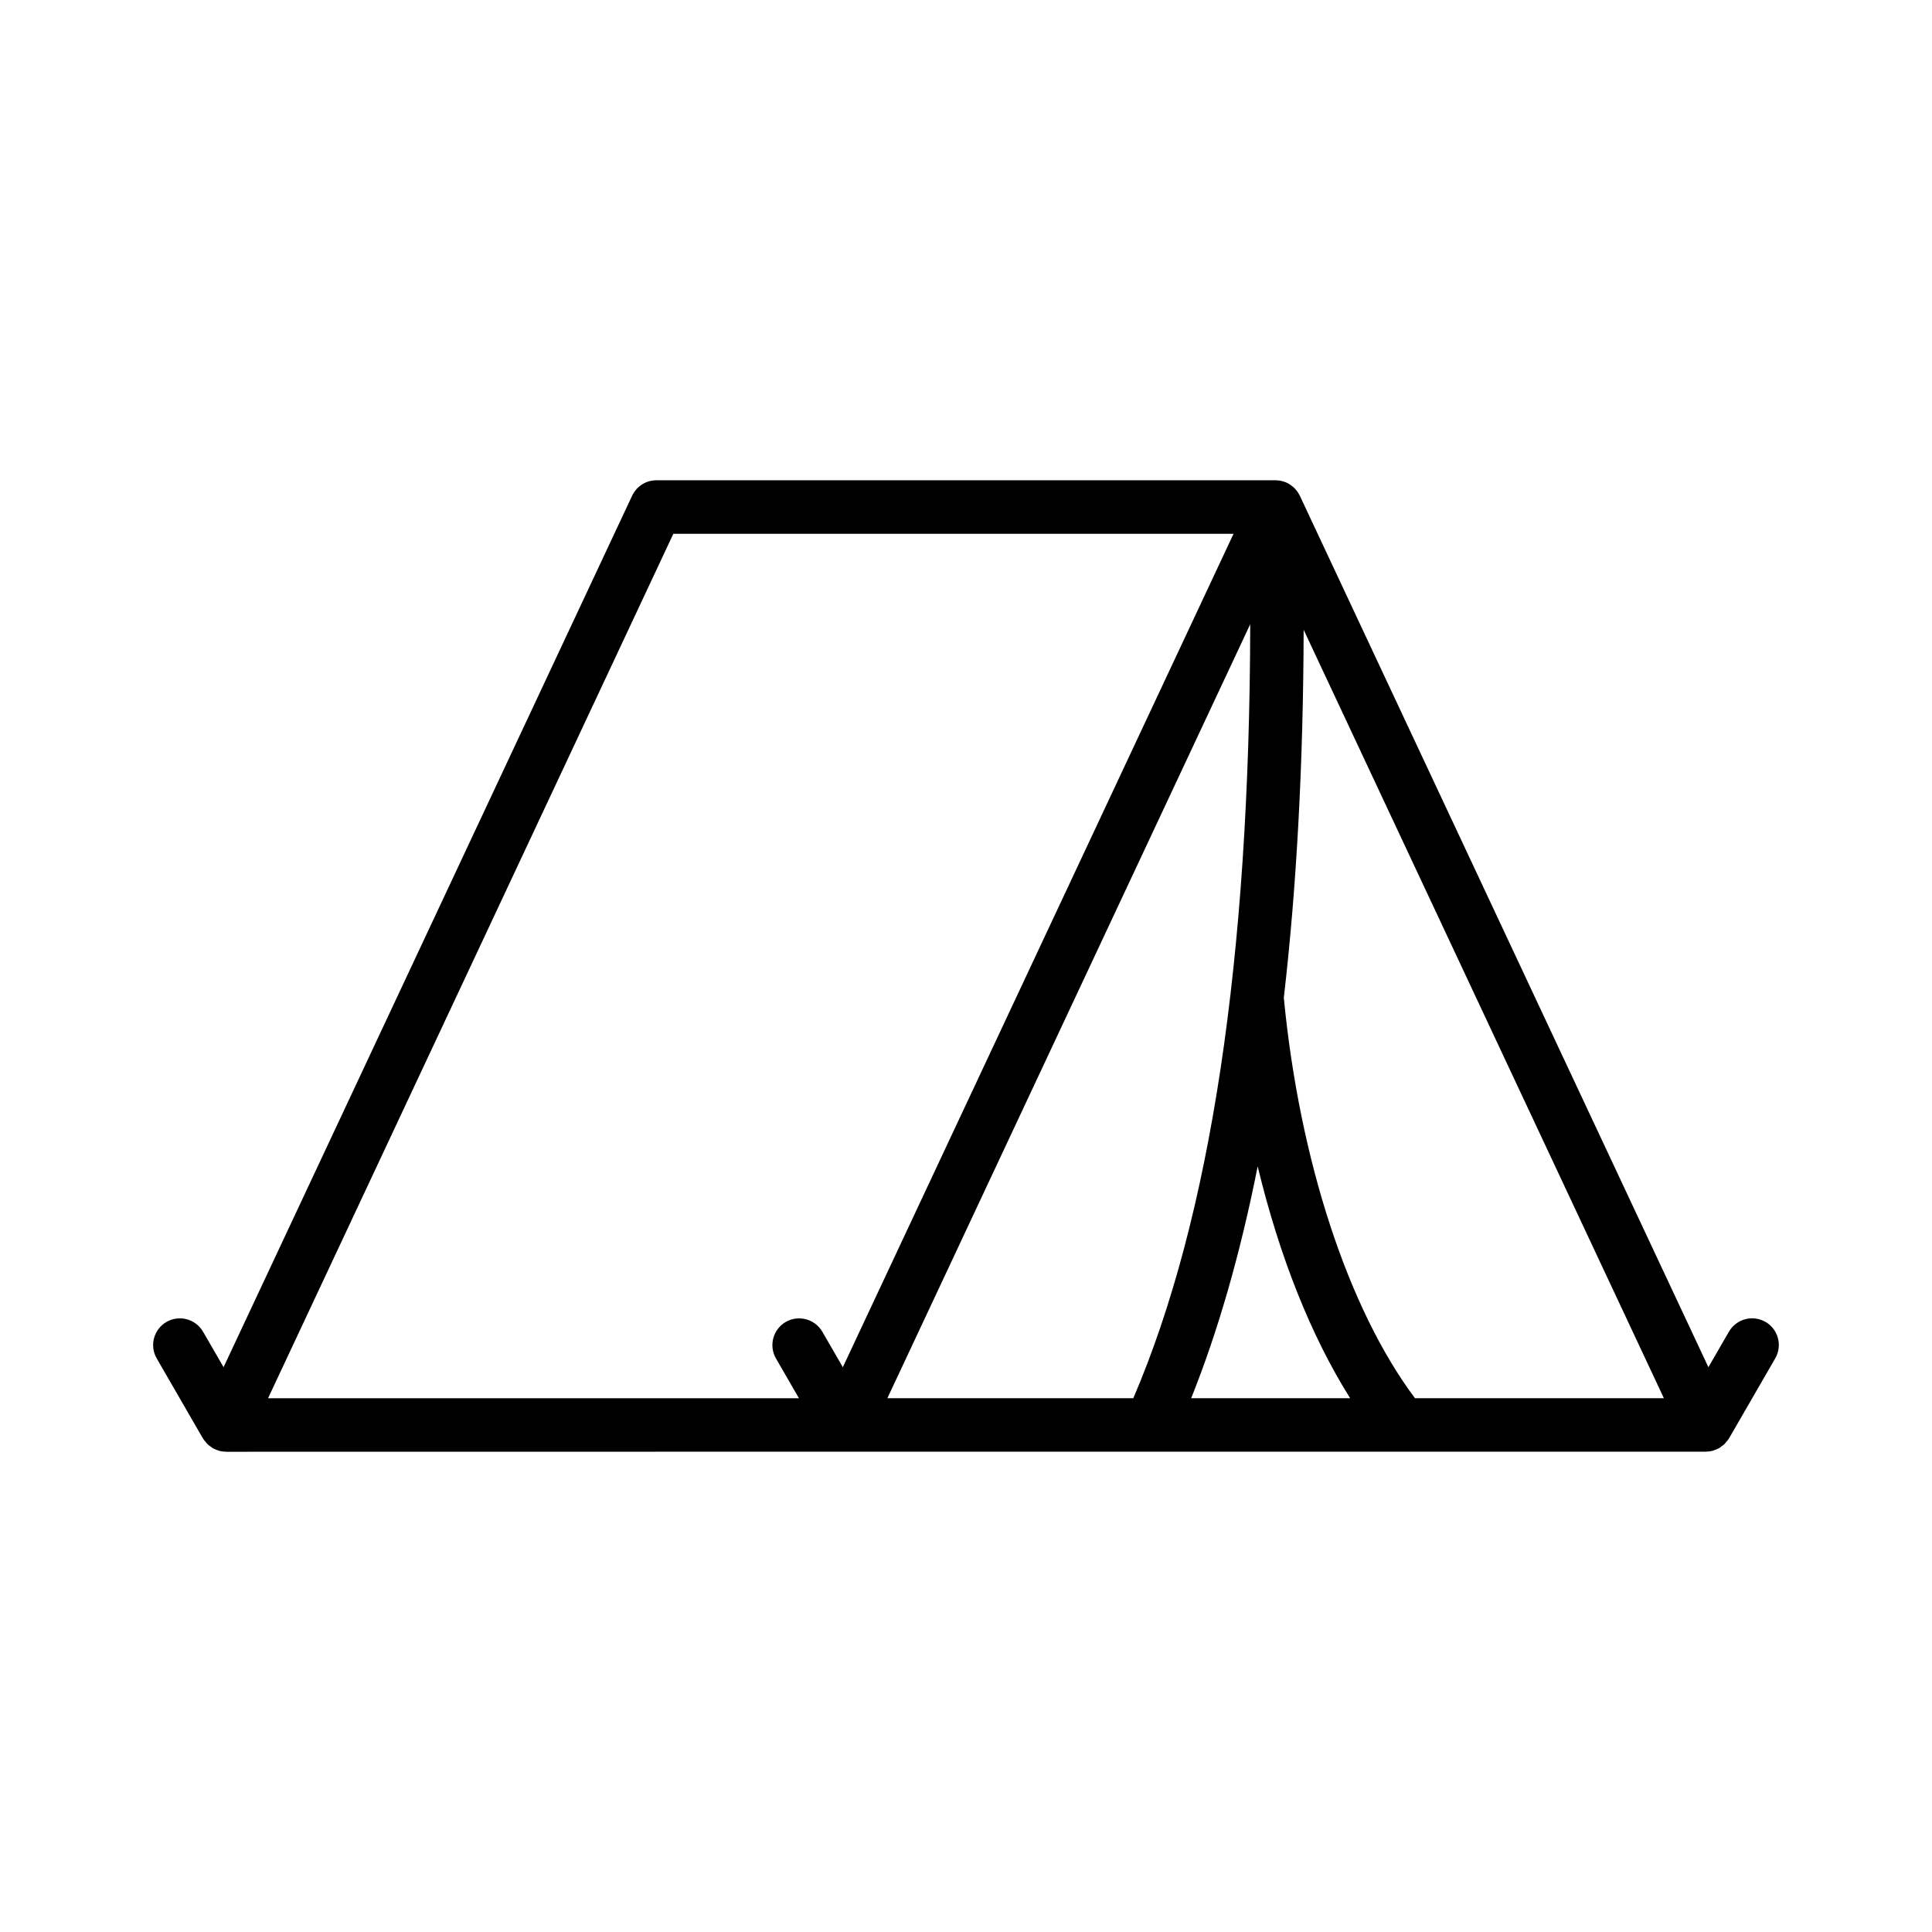 <svg xmlns="http://www.w3.org/2000/svg" version="1.1" viewBox="-.0 -0.0 100.0 100.0">
    <path d="m91.379 68.422c-0.66-0.383-1.508-0.156-1.891 0.508l-1.062 1.836-21.148-45.109c-0.023-0.047-0.051-0.094-0.078-0.137-0.004-0.004-0.004-0.012-0.008-0.016 0-0.004-0.004-0.004-0.004-0.004-0.008-0.012-0.016-0.023-0.027-0.039-0.012-0.02-0.027-0.039-0.043-0.059-0.031-0.043-0.066-0.082-0.105-0.121-0.023-0.023-0.047-0.047-0.074-0.07-0.027-0.023-0.059-0.047-0.086-0.07-0.051-0.039-0.102-0.074-0.156-0.105-0.008-0.004-0.012-0.008-0.02-0.012-0.02-0.012-0.043-0.023-0.066-0.031-0.008-0.004-0.012-0.008-0.02-0.012-0.051-0.023-0.105-0.043-0.16-0.059-0.016-0.004-0.031-0.008-0.047-0.012h-0.004c-0.008-0.004-0.016-0.004-0.023-0.008-0.047-0.012-0.09-0.023-0.137-0.027-0.066-0.008-0.133-0.016-0.199-0.016h-32.047c-0.535 0-1.023 0.309-1.254 0.797l-21.148 45.109-1.062-1.836c-0.383-0.66-1.227-0.887-1.891-0.508-0.66 0.383-0.891 1.227-0.508 1.891l2.387 4.133c0.004 0.008 0.012 0.016 0.02 0.023 0.004 0.008 0.008 0.02 0.012 0.027 0.035 0.055 0.082 0.098 0.121 0.148 0.031 0.035 0.055 0.078 0.09 0.109 0.055 0.051 0.117 0.09 0.176 0.133 0.035 0.023 0.066 0.055 0.105 0.078 0.078 0.043 0.16 0.074 0.246 0.102 0.027 0.008 0.051 0.023 0.078 0.031 0.105 0.027 0.215 0.039 0.328 0.043 0.008 0 0.016 0.004 0.023 0.004l32.059-0.004h15.805 0.004 0.008 28.727c0.008 0 0.016-0.004 0.023-0.004 0.113 0 0.223-0.016 0.328-0.043 0.027-0.008 0.051-0.023 0.078-0.031 0.086-0.027 0.168-0.059 0.246-0.102 0.039-0.02 0.07-0.051 0.105-0.078 0.062-0.043 0.121-0.082 0.176-0.133 0.035-0.031 0.059-0.074 0.09-0.109 0.043-0.047 0.086-0.094 0.121-0.148 0.004-0.008 0.008-0.02 0.012-0.027 0.004-0.008 0.012-0.016 0.02-0.023l2.387-4.133c0.383-0.66 0.156-1.508-0.508-1.891zm-45.449 3.949 2.422-5.164 16.359-34.895c-0.027 17.293-2.055 30.742-6.051 40.059zm19.168-11.996c1.125 4.664 2.758 8.773 4.785 11.996h-8.227c1.398-3.492 2.547-7.5 3.441-11.996zm-30.246-32.746h28.996l-20.223 43.137-1.062-1.836c-0.383-0.66-1.227-0.887-1.891-0.508-0.66 0.383-0.891 1.227-0.508 1.891l1.188 2.059h-27.477zm38.387 44.742c-3.449-4.606-5.973-12.277-6.789-20.727 0.664-5.738 1.008-12.09 1.027-19.047l18.645 39.773z"
    />
</svg>